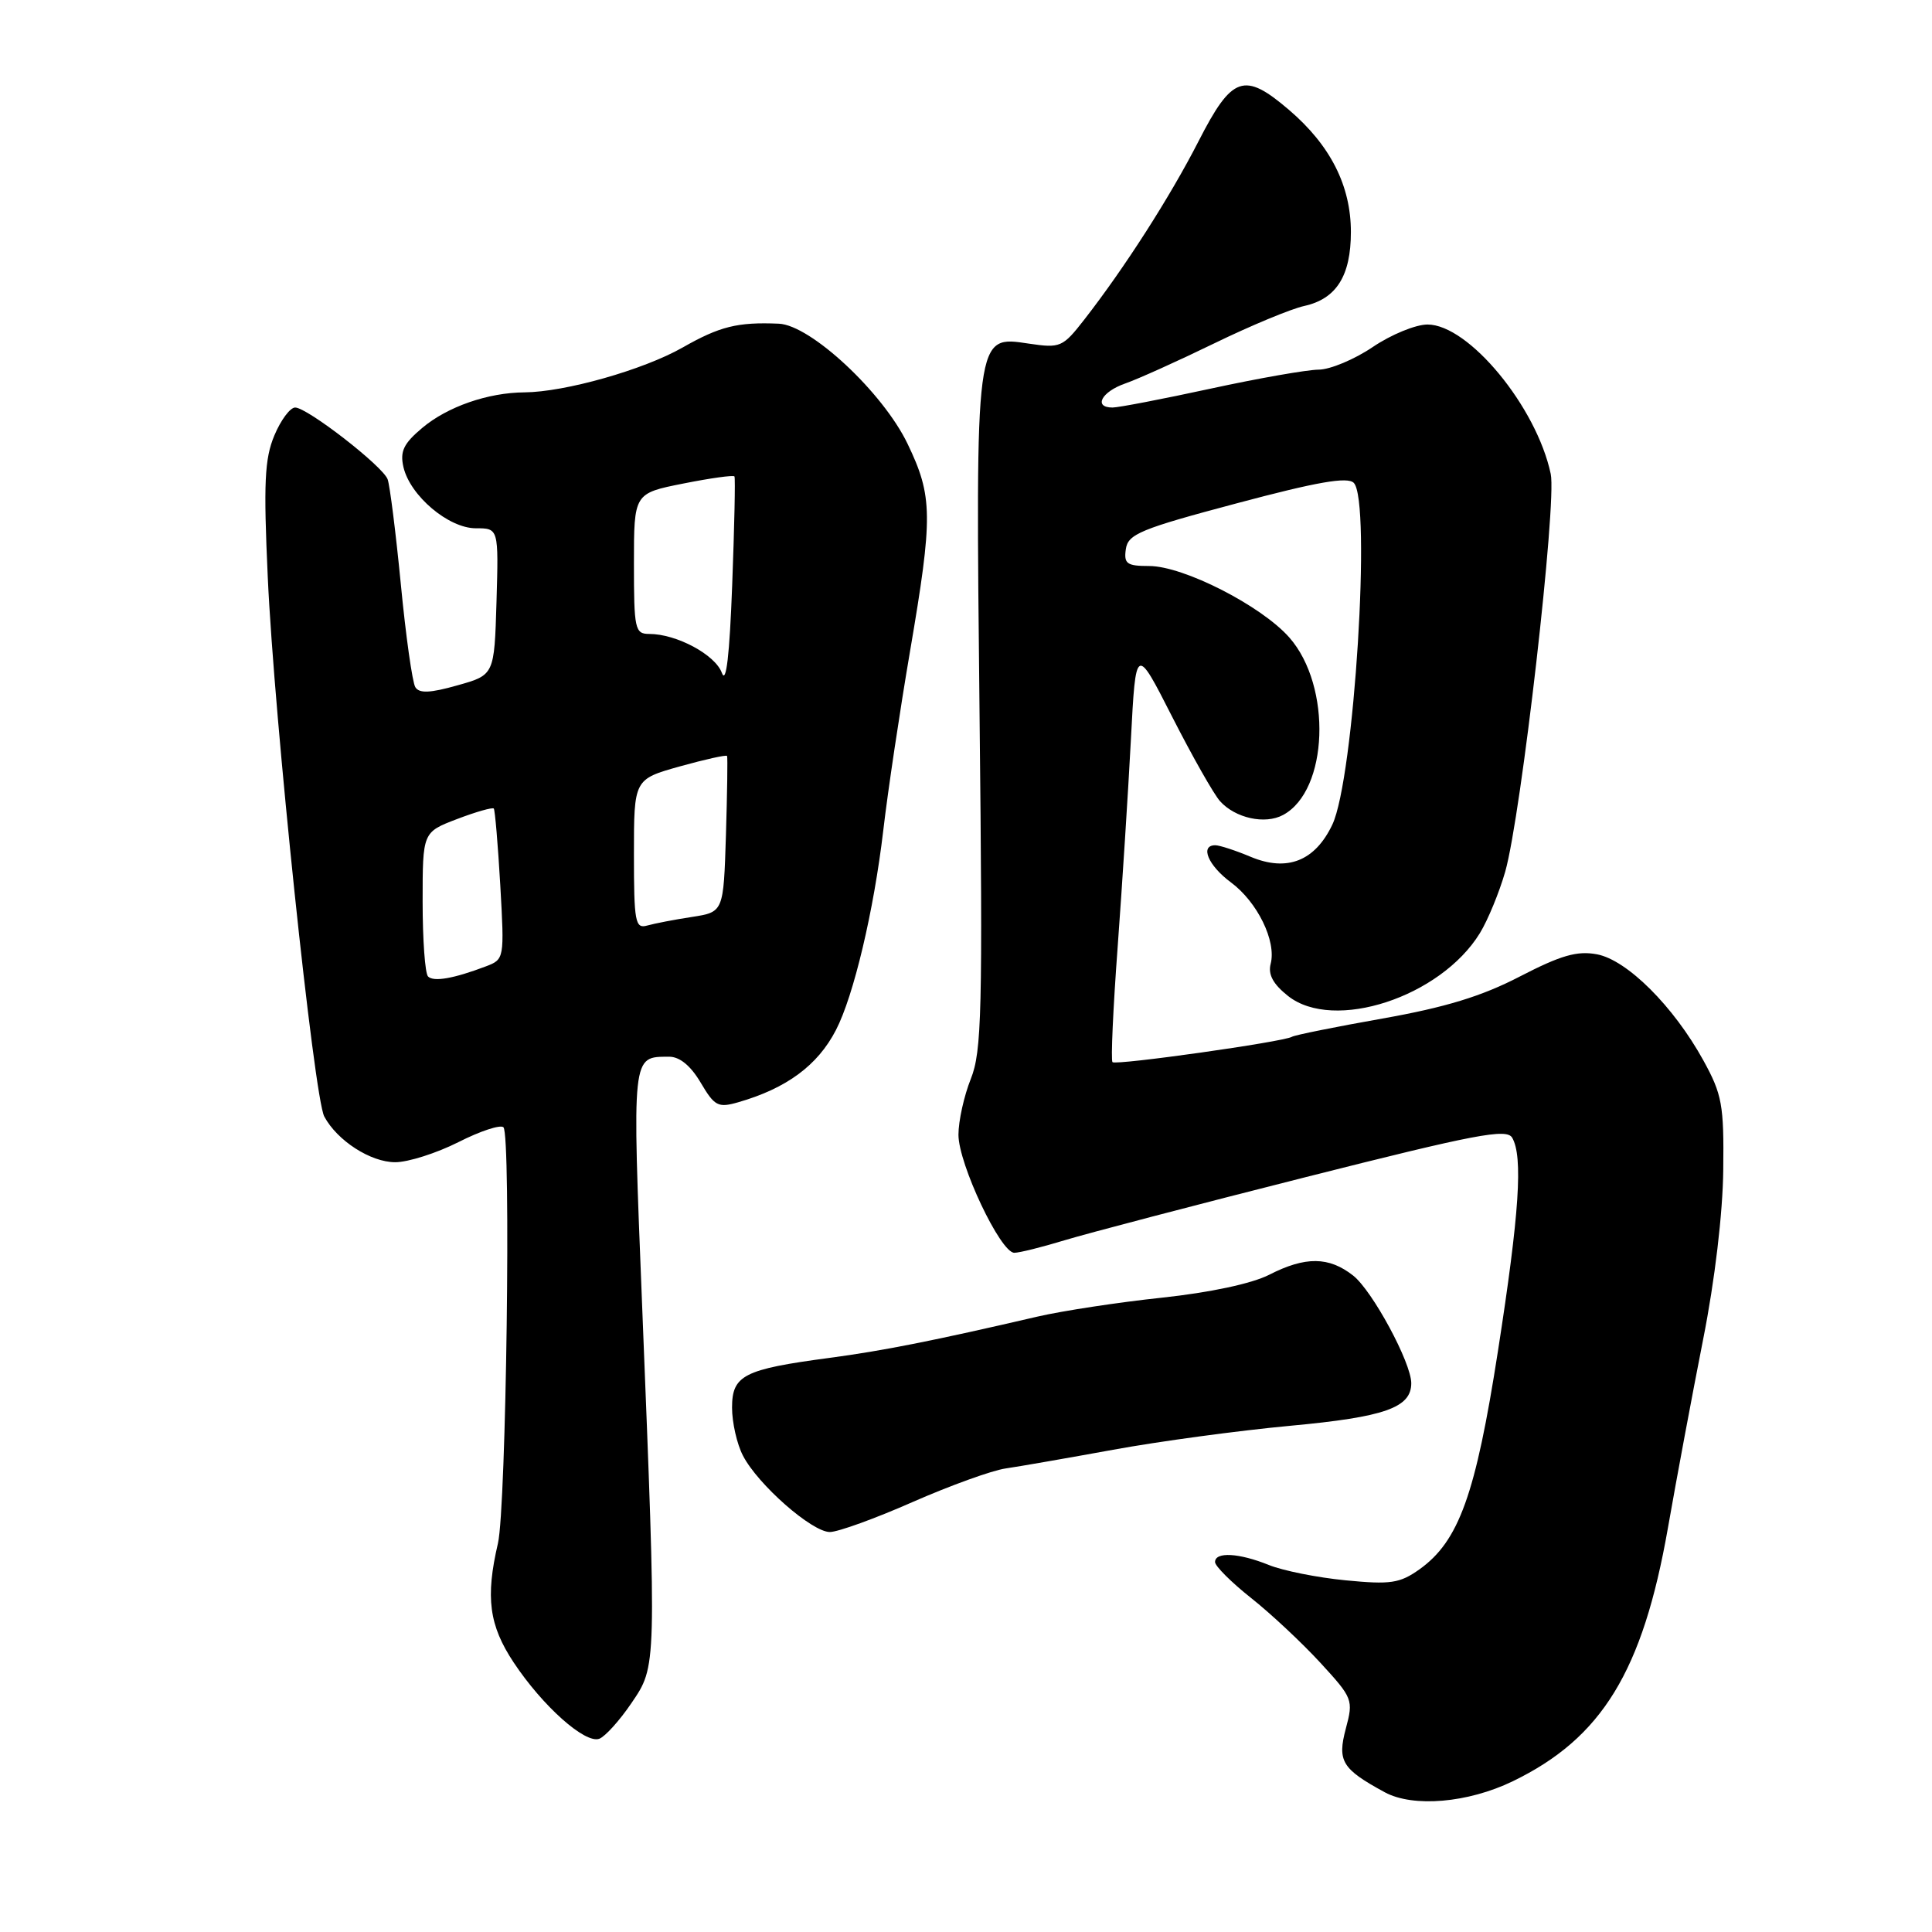 <?xml version="1.0" encoding="UTF-8" standalone="no"?>
<!DOCTYPE svg PUBLIC "-//W3C//DTD SVG 1.1//EN" "http://www.w3.org/Graphics/SVG/1.1/DTD/svg11.dtd" >
<svg xmlns="http://www.w3.org/2000/svg" xmlns:xlink="http://www.w3.org/1999/xlink" version="1.1" viewBox="0 0 256 256">
 <g >
 <path fill="currentColor"
d=" M 200.44 236.03 C 212.26 230.31 217.67 221.48 221.01 202.45 C 222.16 195.88 224.26 184.65 225.67 177.50 C 227.23 169.64 228.28 160.74 228.34 155.00 C 228.44 146.41 228.19 145.02 225.70 140.50 C 221.76 133.35 215.60 127.20 211.60 126.45 C 208.97 125.96 206.83 126.58 201.39 129.39 C 196.32 132.02 191.52 133.48 183.19 134.96 C 176.97 136.06 171.57 137.15 171.19 137.38 C 170.10 138.05 147.86 141.19 147.41 140.74 C 147.18 140.52 147.49 133.62 148.10 125.42 C 148.70 117.21 149.49 104.88 149.85 98.00 C 150.50 85.50 150.50 85.50 155.33 95.00 C 157.99 100.22 160.84 105.25 161.66 106.16 C 163.68 108.41 167.62 109.28 170.01 107.99 C 176.03 104.77 176.52 90.94 170.85 84.48 C 167.15 80.27 156.82 75.00 152.27 75.00 C 149.31 75.00 148.90 74.70 149.18 72.76 C 149.46 70.77 151.13 70.08 163.88 66.69 C 174.52 63.85 178.55 63.15 179.38 63.98 C 181.73 66.34 179.43 103.19 176.54 109.27 C 174.25 114.09 170.56 115.55 165.74 113.54 C 163.72 112.69 161.60 112.00 161.03 112.00 C 158.96 112.00 160.08 114.68 163.09 116.91 C 166.61 119.51 169.15 124.71 168.37 127.71 C 168.00 129.12 168.69 130.40 170.67 131.97 C 176.72 136.76 190.88 132.13 196.09 123.65 C 197.15 121.92 198.66 118.25 199.45 115.50 C 201.56 108.08 206.30 66.68 205.48 62.80 C 203.60 53.91 194.60 43.00 189.15 43.00 C 187.58 43.00 184.32 44.34 181.90 45.98 C 179.48 47.62 176.25 48.97 174.73 48.98 C 173.21 48.99 166.76 50.12 160.40 51.50 C 154.04 52.88 148.20 54.00 147.42 54.00 C 144.85 54.00 145.94 51.92 149.08 50.82 C 150.78 50.23 156.10 47.83 160.91 45.49 C 165.72 43.15 171.08 40.92 172.83 40.54 C 177.08 39.60 179.00 36.55 179.00 30.74 C 179.00 24.61 176.29 19.26 170.81 14.57 C 164.85 9.47 163.26 10.02 158.81 18.72 C 155.04 26.09 149.02 35.48 143.68 42.34 C 140.81 46.02 140.51 46.15 136.32 45.53 C 129.20 44.46 129.26 44.01 129.80 94.99 C 130.22 133.98 130.09 139.32 128.64 142.95 C 127.74 145.20 127.00 148.53 127.00 150.36 C 127.00 154.22 132.57 166.00 134.40 166.00 C 135.08 166.00 138.08 165.25 141.07 164.34 C 144.06 163.43 158.43 159.66 173.00 155.98 C 195.54 150.28 199.63 149.50 200.37 150.75 C 201.82 153.25 201.33 160.74 198.49 179.00 C 195.53 198.05 193.31 204.22 188.08 207.95 C 185.47 209.80 184.26 209.98 178.30 209.40 C 174.56 209.04 169.98 208.12 168.13 207.37 C 164.18 205.77 161.00 205.59 161.00 206.98 C 161.00 207.51 163.14 209.65 165.76 211.73 C 168.38 213.80 172.51 217.67 174.95 220.32 C 179.25 225.00 179.35 225.24 178.33 229.04 C 177.18 233.37 177.81 234.40 183.50 237.49 C 187.26 239.52 194.51 238.90 200.44 236.03 Z  M 83.67 225.67 C 87.03 220.72 87.01 221.20 85.09 173.11 C 83.75 139.43 83.68 140.05 88.65 140.02 C 90.05 140.01 91.51 141.20 92.84 143.45 C 94.68 146.57 95.15 146.82 97.80 146.06 C 104.21 144.22 108.34 141.18 110.76 136.50 C 113.11 131.98 115.79 120.67 117.04 110.02 C 117.65 104.78 119.25 94.12 120.58 86.32 C 123.64 68.38 123.61 65.78 120.25 58.79 C 116.97 51.98 107.40 43.06 103.19 42.89 C 97.72 42.66 95.38 43.24 90.43 46.06 C 85.24 49.01 74.85 51.95 69.50 51.99 C 64.66 52.02 59.29 53.89 55.96 56.69 C 53.47 58.78 52.98 59.81 53.46 61.90 C 54.35 65.70 59.44 70.00 63.05 70.00 C 66.07 70.00 66.07 70.00 65.79 79.72 C 65.50 89.44 65.50 89.44 60.62 90.81 C 56.99 91.84 55.55 91.90 55.03 91.05 C 54.64 90.41 53.77 84.27 53.11 77.39 C 52.44 70.52 51.65 64.26 51.36 63.50 C 50.68 61.73 40.71 54.00 39.11 54.00 C 38.44 54.00 37.20 55.67 36.35 57.71 C 35.06 60.79 34.91 64.02 35.48 76.46 C 36.32 95.07 41.60 145.38 42.97 147.95 C 44.69 151.15 49.11 154.00 52.37 154.00 C 54.08 154.00 57.84 152.80 60.74 151.34 C 63.63 149.87 66.32 148.99 66.71 149.37 C 67.73 150.40 67.08 199.78 65.98 204.50 C 64.31 211.66 64.80 215.36 68.06 220.28 C 71.90 226.07 77.55 231.11 79.42 230.39 C 80.20 230.09 82.11 227.97 83.67 225.67 Z  M 120.94 199.02 C 125.91 196.84 131.44 194.84 133.24 194.58 C 135.03 194.32 141.45 193.20 147.50 192.10 C 153.55 190.99 164.12 189.56 171.00 188.92 C 183.51 187.76 187.00 186.52 187.00 183.28 C 187.00 180.57 181.85 171.03 179.30 169.02 C 176.08 166.49 172.97 166.46 168.16 168.92 C 165.86 170.09 160.31 171.27 153.95 171.95 C 148.20 172.56 140.80 173.69 137.50 174.45 C 123.64 177.67 117.08 178.97 109.89 179.93 C 98.54 181.44 97.00 182.23 97.00 186.52 C 97.00 188.49 97.65 191.35 98.44 192.87 C 100.41 196.70 107.58 203.00 109.96 203.00 C 111.03 203.00 115.98 201.21 120.94 199.02 Z  M 56.72 129.39 C 56.32 128.99 56.00 124.53 56.00 119.47 C 56.00 110.27 56.00 110.27 60.56 108.53 C 63.07 107.57 65.26 106.95 65.43 107.14 C 65.59 107.34 65.98 111.91 66.29 117.30 C 66.84 127.03 66.83 127.12 64.38 128.05 C 60.11 129.67 57.46 130.13 56.72 129.39 Z  M 84.00 113.20 C 84.00 103.26 84.00 103.26 90.09 101.55 C 93.44 100.62 96.25 99.99 96.34 100.17 C 96.43 100.35 96.36 105.08 96.19 110.67 C 95.87 120.85 95.87 120.85 91.69 121.50 C 89.38 121.85 86.71 122.37 85.75 122.64 C 84.17 123.09 84.00 122.18 84.00 113.20 Z  M 95.65 89.16 C 94.78 86.76 89.65 84.00 86.03 84.00 C 84.13 84.00 84.00 83.38 84.00 74.68 C 84.00 65.37 84.00 65.37 90.55 64.07 C 94.15 63.35 97.20 62.93 97.32 63.13 C 97.45 63.33 97.31 69.80 97.02 77.50 C 96.67 86.87 96.22 90.73 95.65 89.16 Z "/>
</g>
</svg>